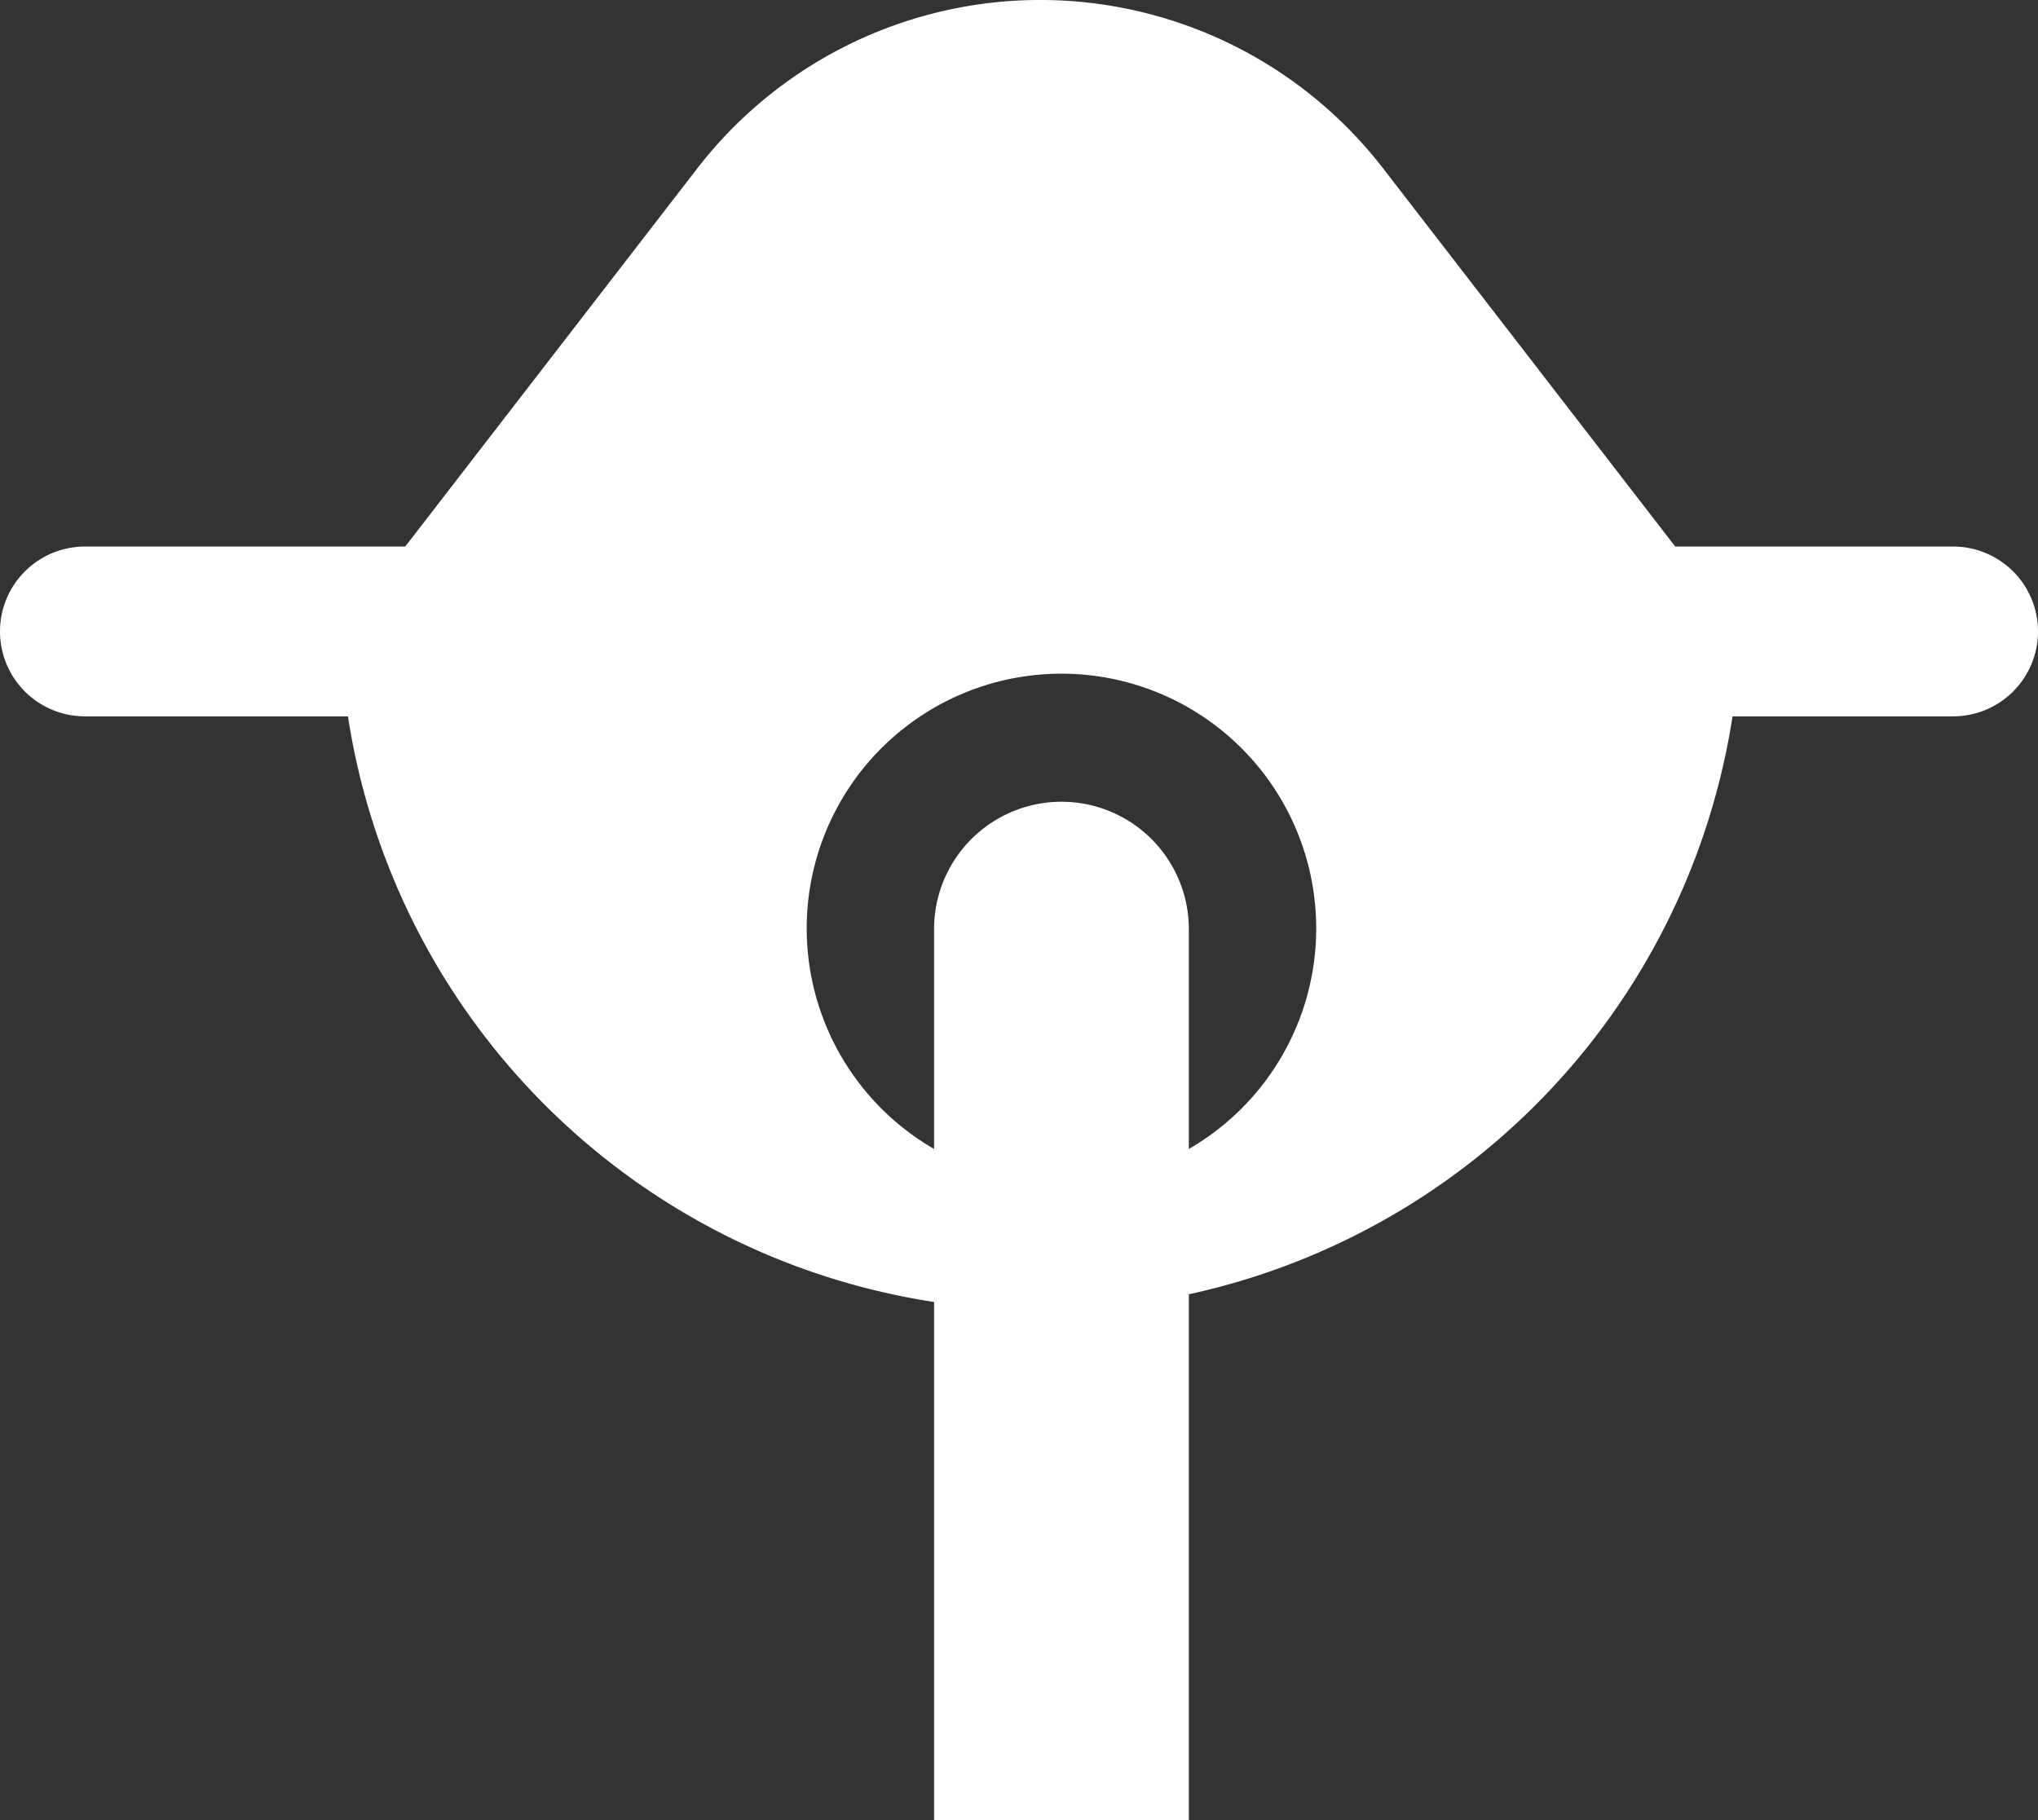 <svg xmlns="http://www.w3.org/2000/svg" viewBox="0 0 48 42.875"><rect x="0" y="0" width="48" height="42.875" fill="#333333" stroke="none"/><defs><style>.cls-1{fill:#ffffff;}</style></defs><g id="Layer_2" data-name="Layer 2"><g id="Expanded_Icons" data-name="Expanded Icons"><path class="cls-1" d="M46,12.875H39.456L32.577,3.968a10.205,10.205,0,0,0-16.155,0L9.544,12.875H2a2,2,0,0,0,0,4H8.195A16.495,16.495,0,0,0,22,30.671v12.204h6V30.489A16.501,16.501,0,0,0,40.805,16.875H46a2,2,0,0,0,0-4ZM28,27.066V21.875a3,3,0,1,0-6,.024v5.167a6,6,0,1,1,6,0Z"/></g></g></svg>